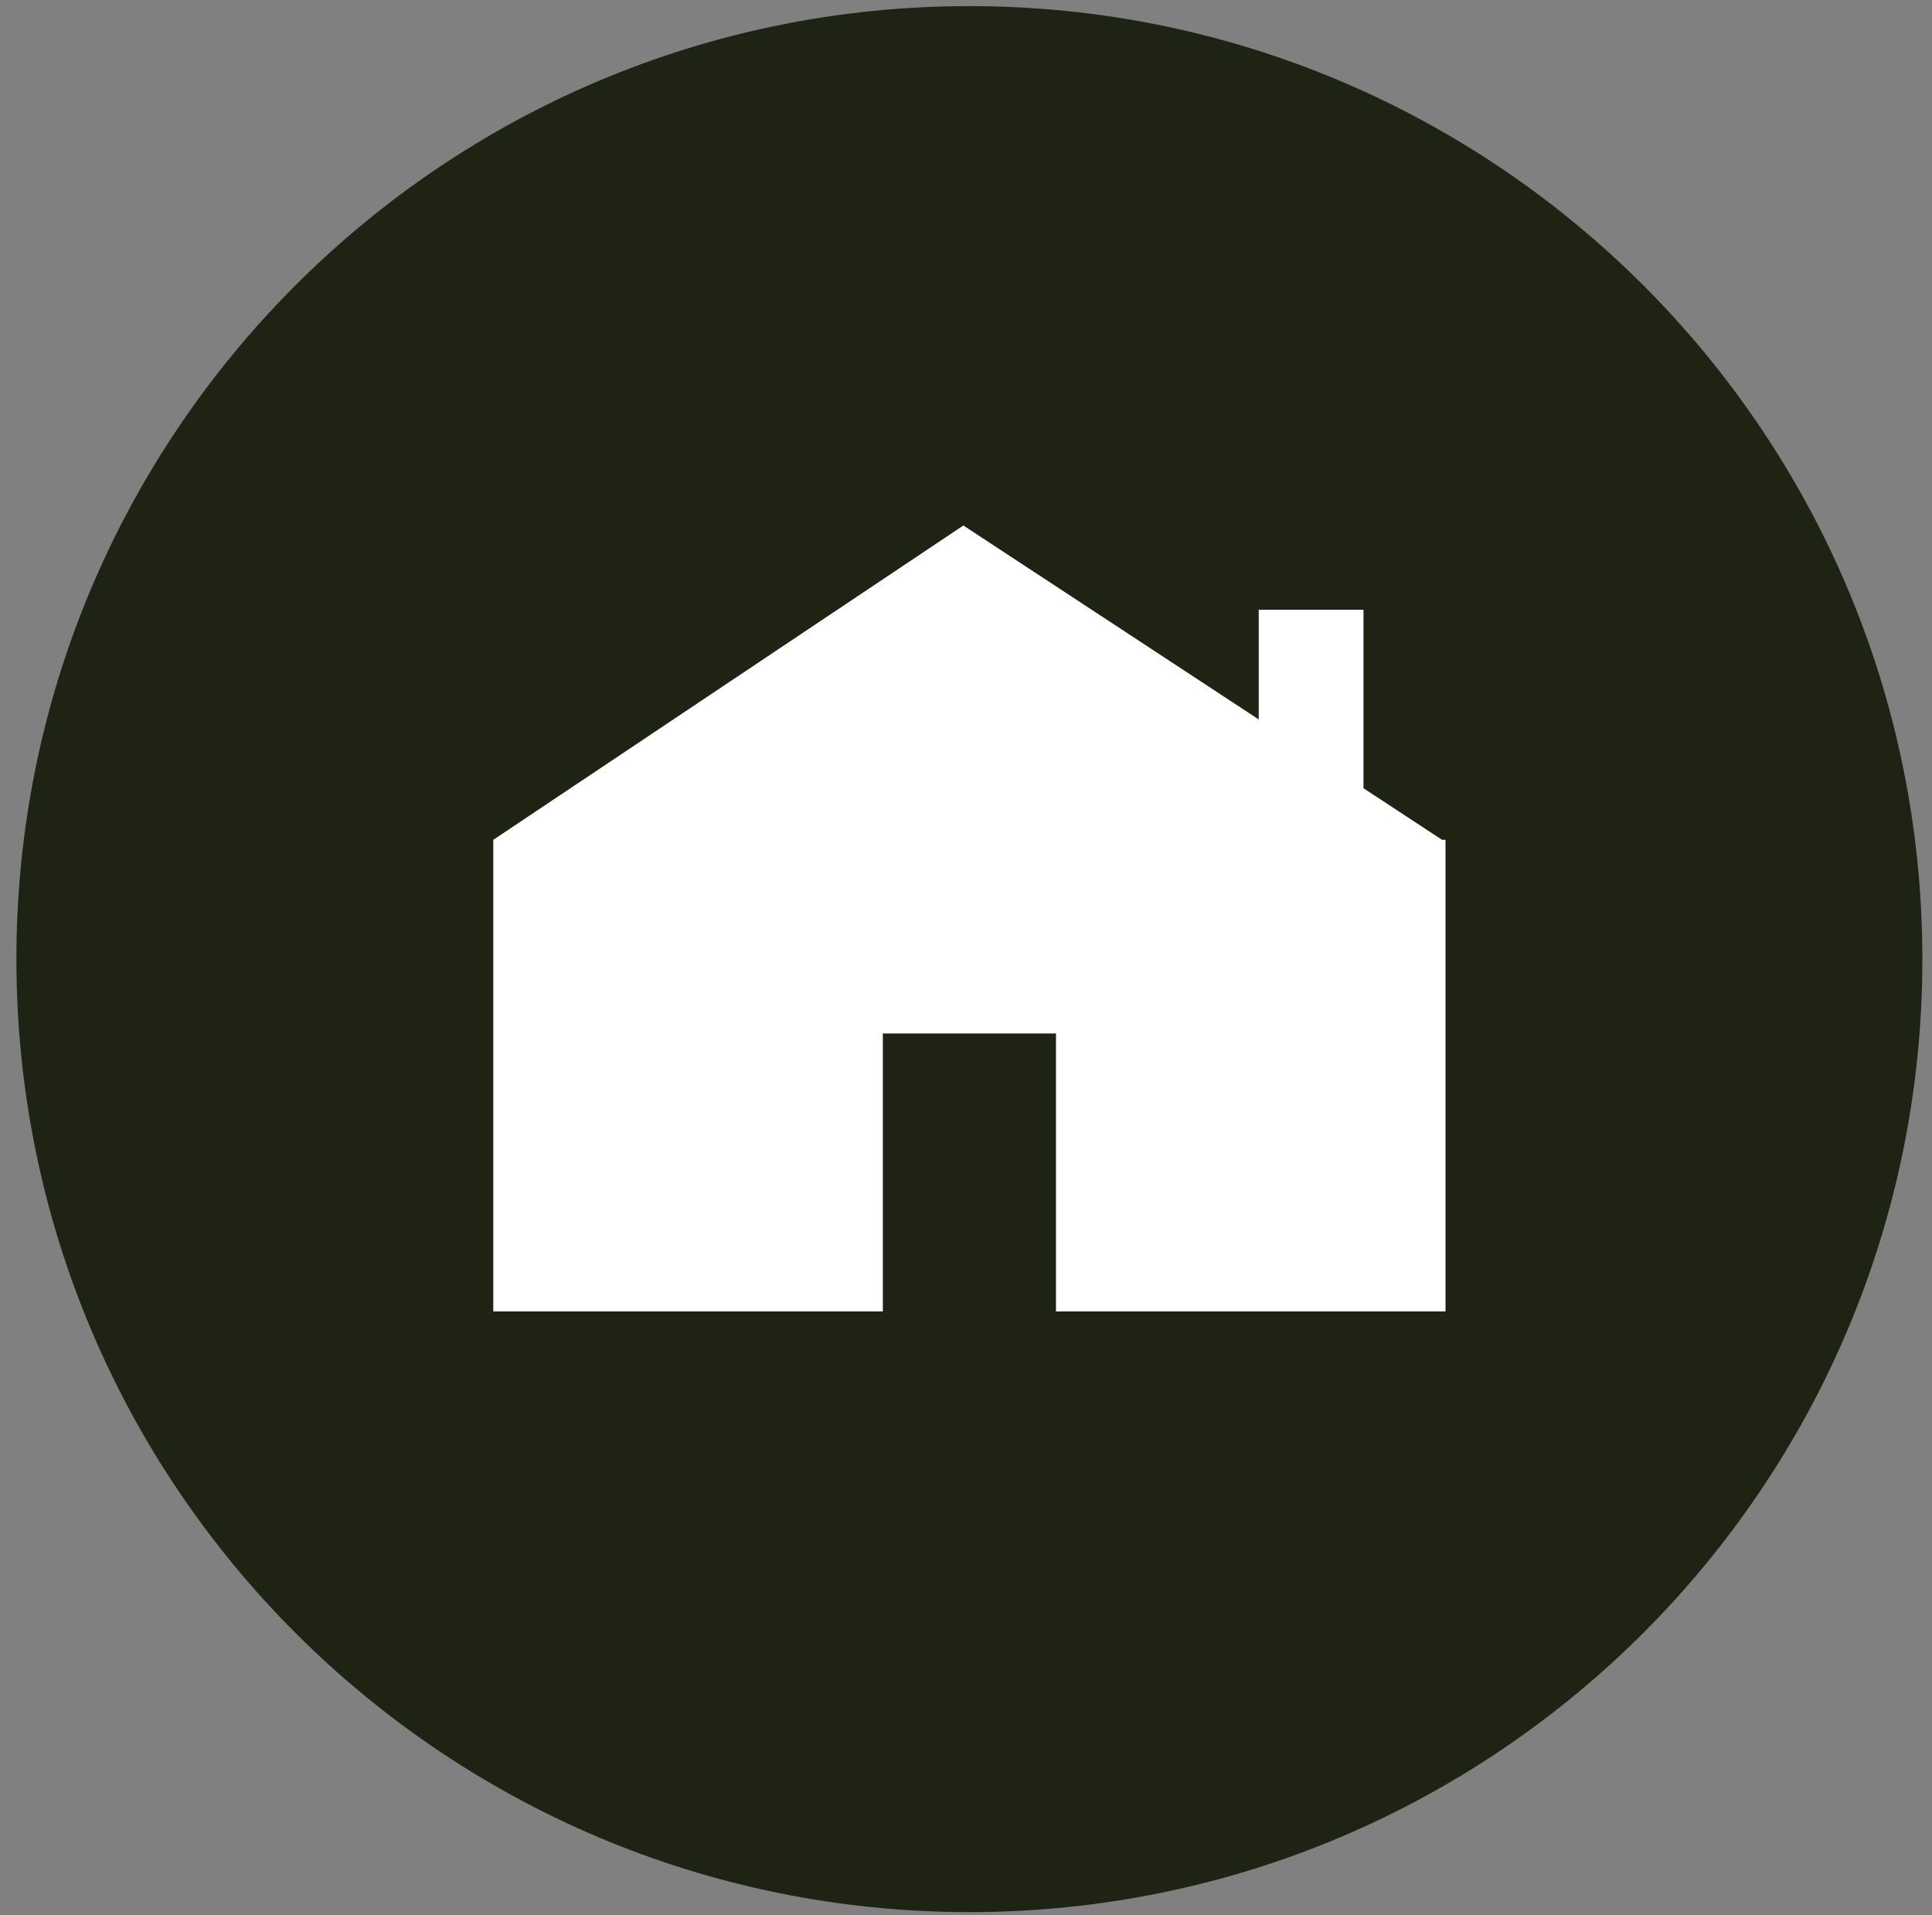 <?xml version="1.0" encoding="UTF-8" standalone="no"?>
<svg width="114px" height="113px" viewBox="0 0 114 113" version="1.1" xmlns="http://www.w3.org/2000/svg" xmlns:xlink="http://www.w3.org/1999/xlink" xmlns:sketch="http://www.bohemiancoding.com/sketch/ns">
    <rect x="0" y="0" width="114" height="113" fill="#808080" stroke="none"/>
    <!-- Generator: Sketch 3.4 (15575) - http://www.bohemiancoding.com/sketch -->
    <title>Speaking</title>
    <desc>Created with Sketch.</desc>
    <defs></defs>
    <g id="Page-1" stroke="none" stroke-width="1" fill="none" fill-rule="evenodd" sketch:type="MSPage">
        <g id="Main" sketch:type="MSArtboardGroup" transform="translate(-1254, -8137)">
            <g id="About-Us" sketch:type="MSLayerGroup" transform="translate(0, 3131)">
                <g id="Get-Started" transform="translate(211, 4811)" sketch:type="MSShapeGroup">
                    <g id="Speaking" transform="translate(1043, 195)">
                        <path d="M113.432,56.594 C113.432,25.538 88.258,0.361 57.2,0.361 C26.143,0.361 0.968,25.538 0.968,56.594 C0.968,87.65 26.143,112.826 57.2,112.826 C88.258,112.826 113.432,87.65 113.432,56.594" id="Fill-1" fill="#1E2313"></path>
                        <path d="M85.093,49.556 L80.455,46.511 L80.455,35.978 L74.273,35.978 L74.273,42.451 L56.844,31.007 L29.106,49.556 L29.106,77.382 L52.093,77.382 L52.093,60.983 L62.31,60.983 L62.31,77.382 L85.295,77.382 L85.295,49.556 L85.093,49.556" id="Fill-2" fill="#FFFFFF"></path>
                    </g>
                </g>
            </g>
        </g>
    </g>
</svg>